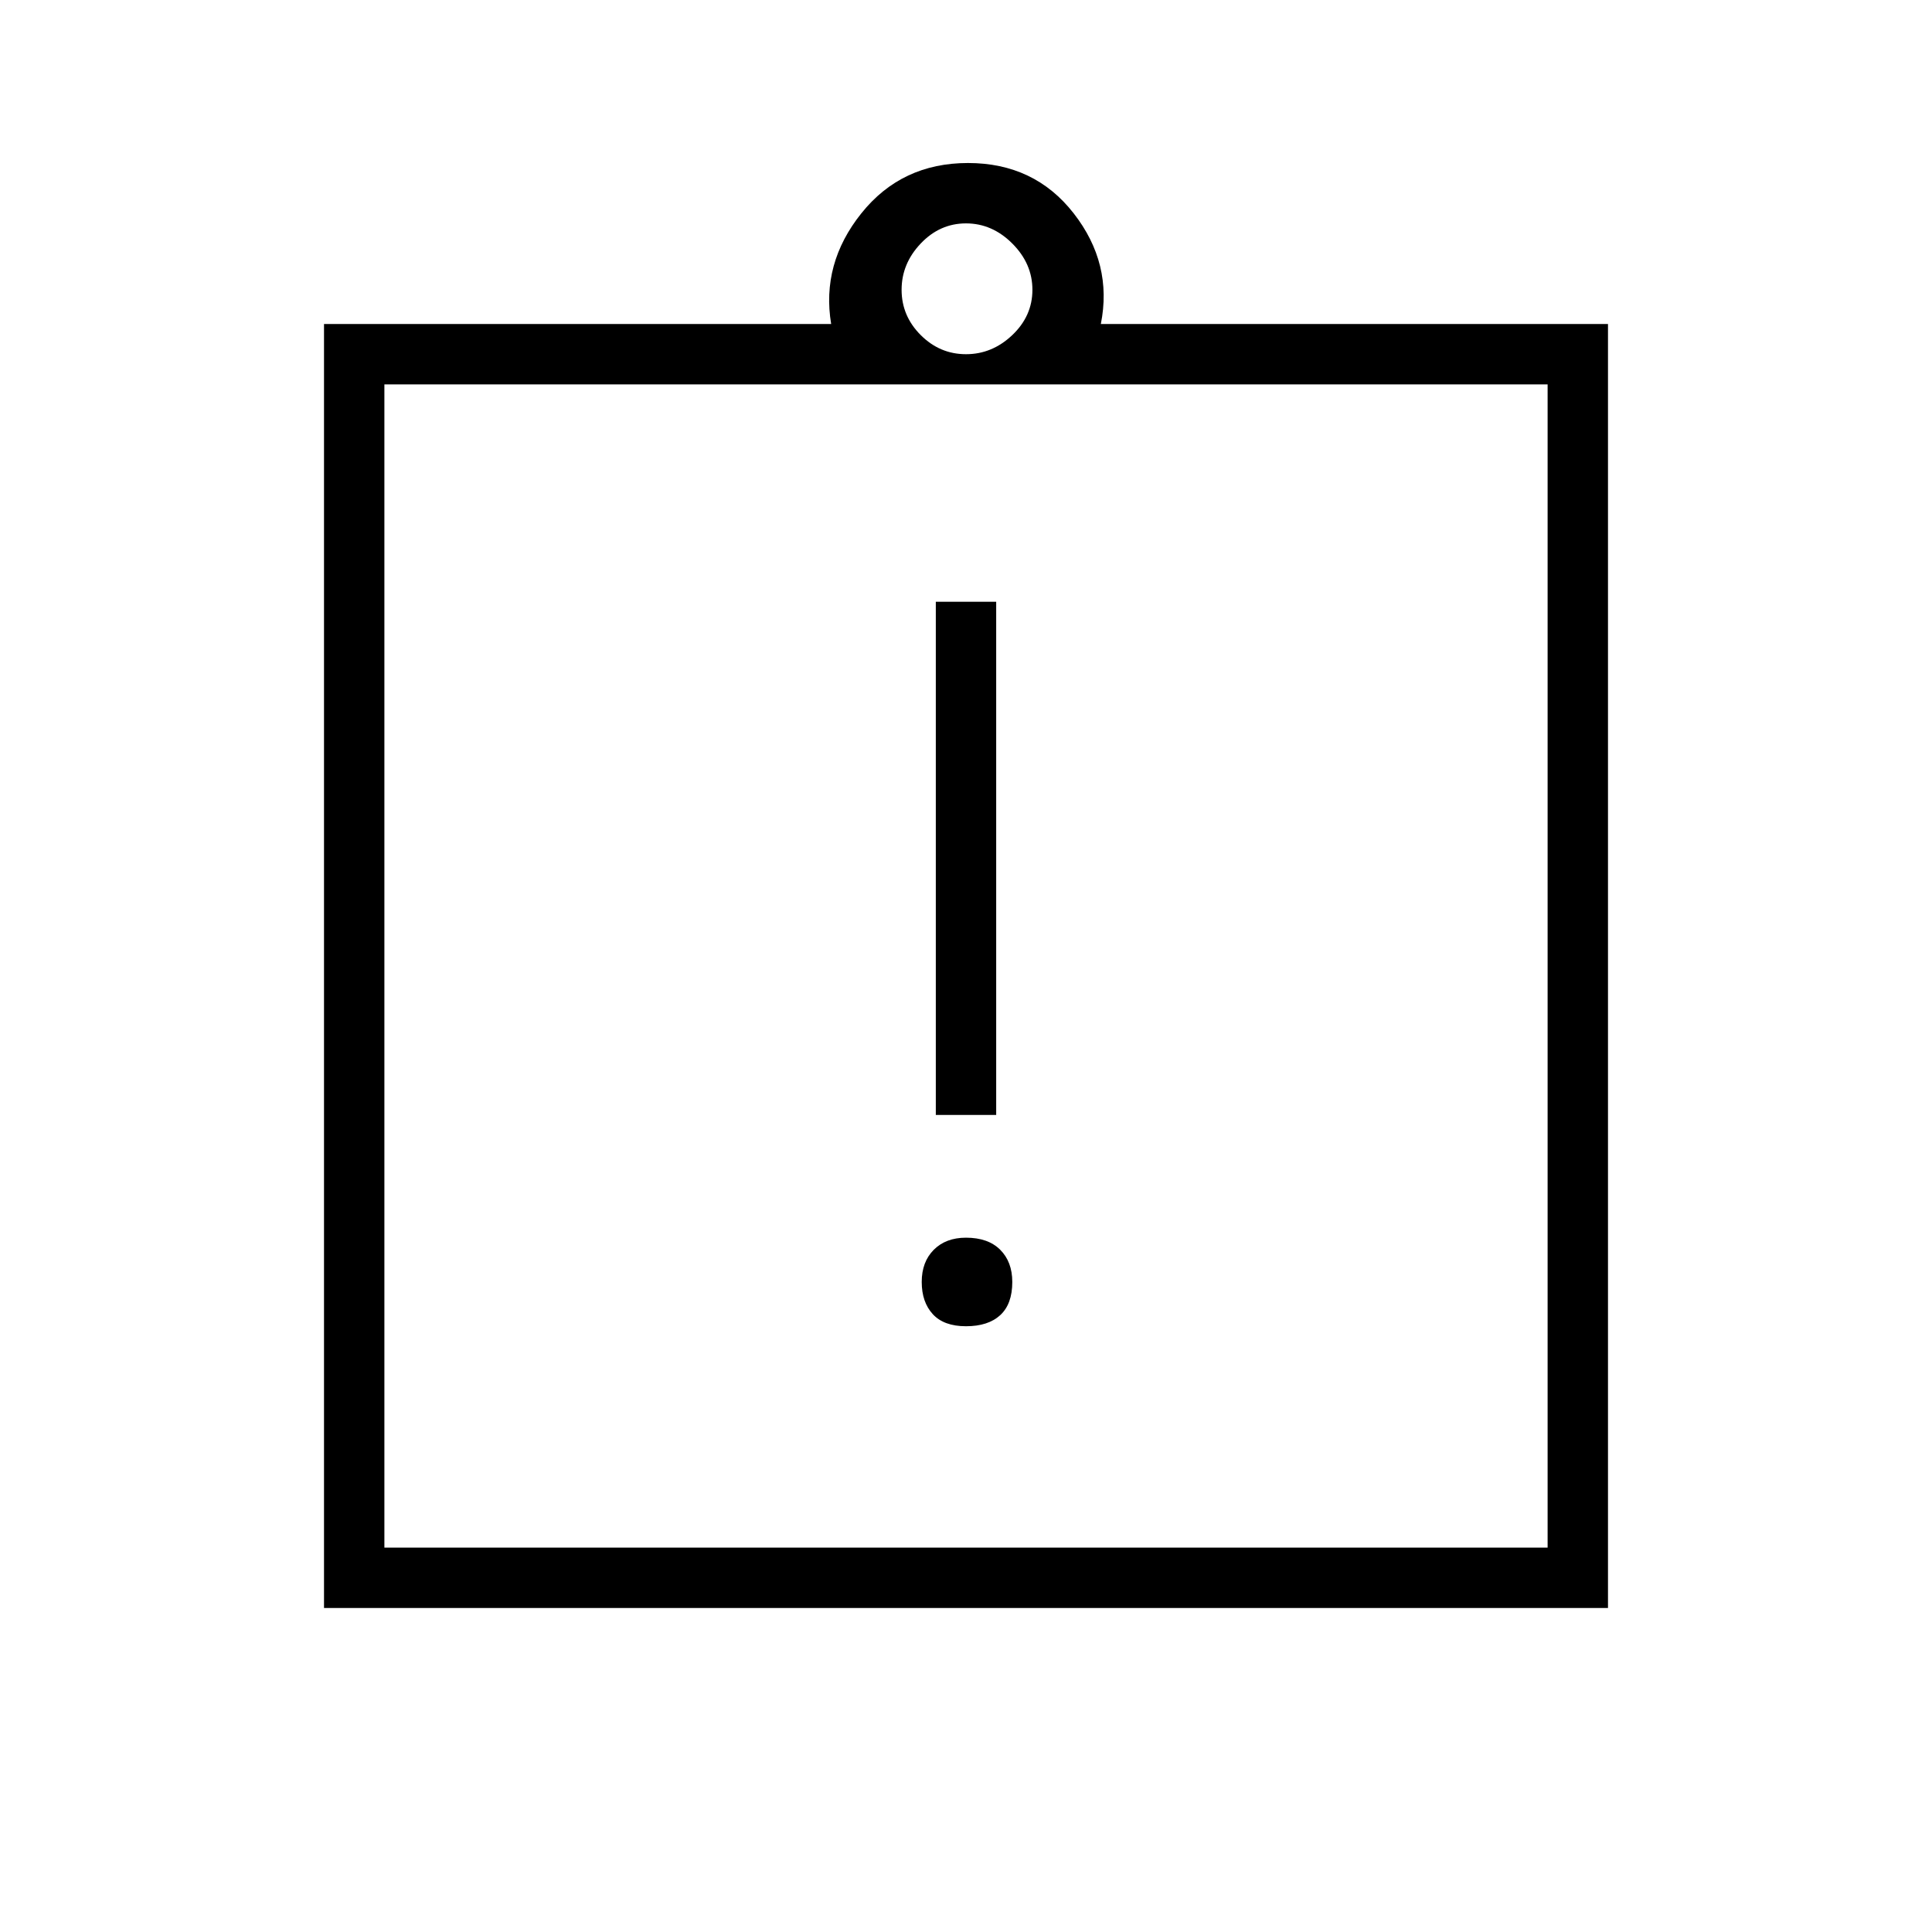 <svg xmlns="http://www.w3.org/2000/svg" height="48" width="48"><path d="M24 32.95Q24.55 32.95 24.85 32.675Q25.15 32.4 25.15 31.85Q25.15 31.35 24.85 31.05Q24.55 30.75 24 30.75Q23.5 30.75 23.2 31.05Q22.9 31.35 22.9 31.85Q22.9 32.35 23.175 32.65Q23.45 32.95 24 32.95ZM23.25 27.7H24.75V14.95H23.25ZM8.05 39.95V8.05H20.65Q20.4 6.55 21.4 5.3Q22.4 4.05 24.05 4.05Q25.7 4.05 26.675 5.3Q27.65 6.55 27.35 8.05H39.95V39.95ZM24 8.8Q24.65 8.8 25.15 8.325Q25.65 7.85 25.65 7.2Q25.65 6.55 25.15 6.05Q24.65 5.55 24 5.55Q23.35 5.55 22.875 6.05Q22.4 6.55 22.4 7.2Q22.4 7.85 22.875 8.325Q23.35 8.8 24 8.8ZM38.45 38.45V9.55H9.55V38.45ZM9.55 9.5V38.25Z"/></svg>
